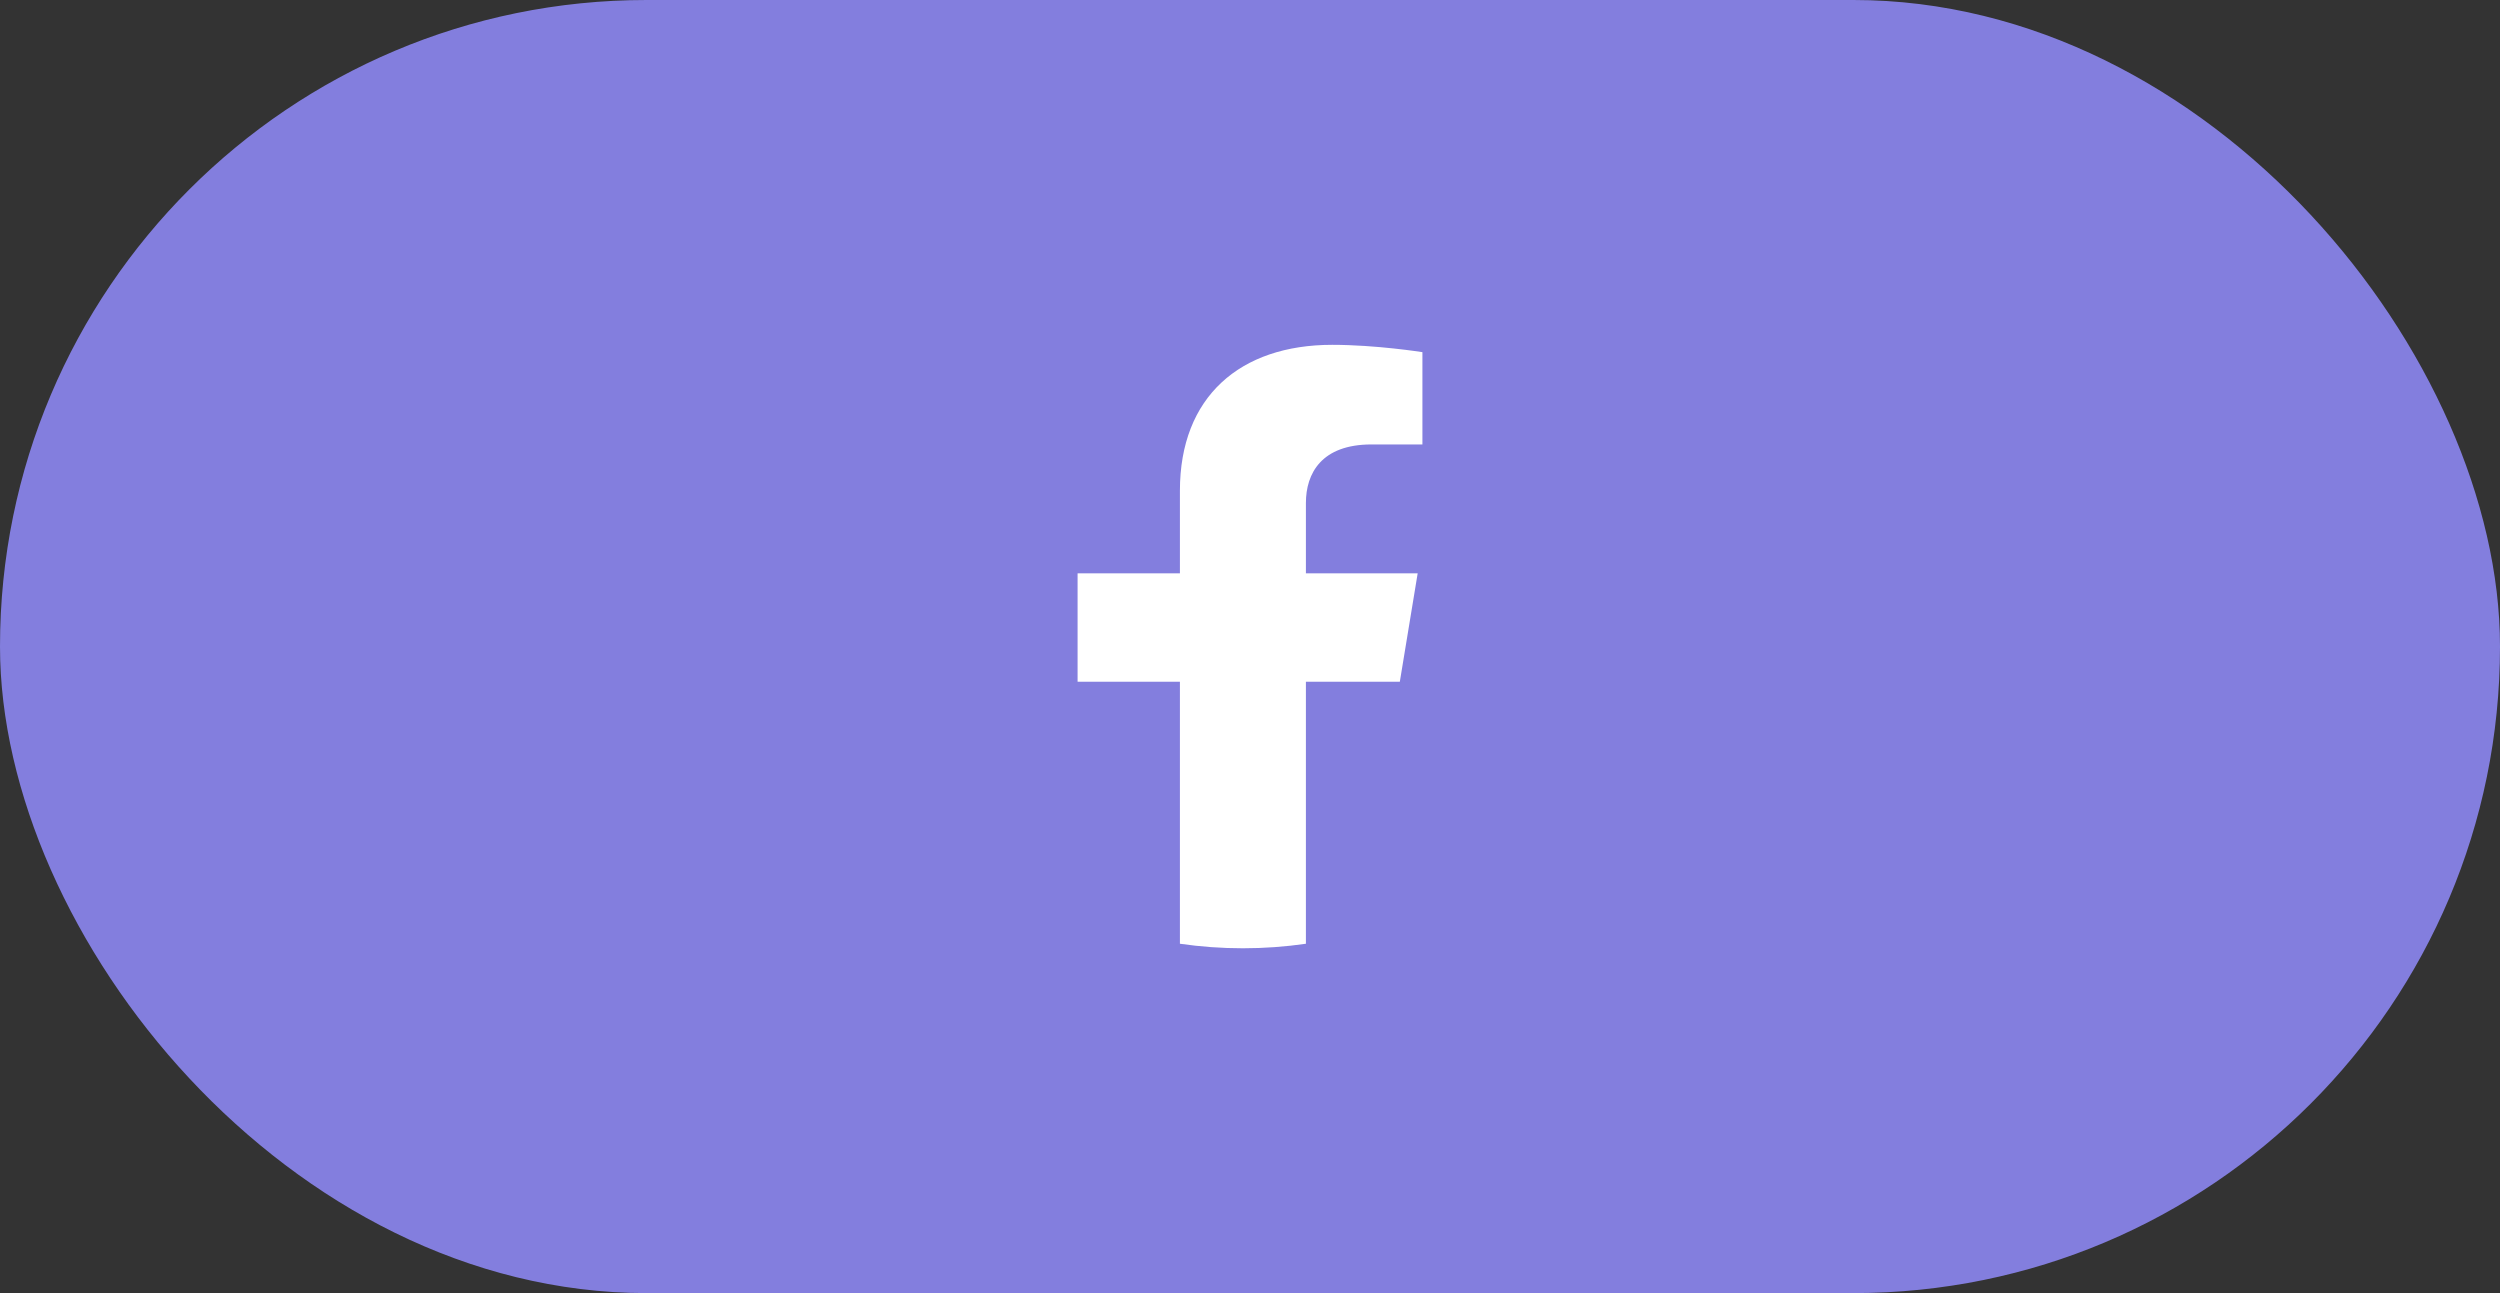<svg width="58" height="30" viewBox="0 0 58 30" fill="none" xmlns="http://www.w3.org/2000/svg">
<rect x="0" y="0" width="58" height="30" fill="#333333" stroke="none"/>
<rect width="58" height="30" rx="15" fill="#837EDE"/>
<path d="M32.476 15.816L32.89 13.301H30.297V11.67C30.297 10.982 30.658 10.311 31.82 10.311H33V8.17C33 8.17 31.93 8 30.907 8C28.77 8 27.374 9.205 27.374 11.384V13.301H25V15.816H27.374V21.895C27.851 21.964 28.339 22 28.836 22C29.332 22 29.82 21.964 30.297 21.895V15.816H32.476Z" fill="white"/>
</svg>
